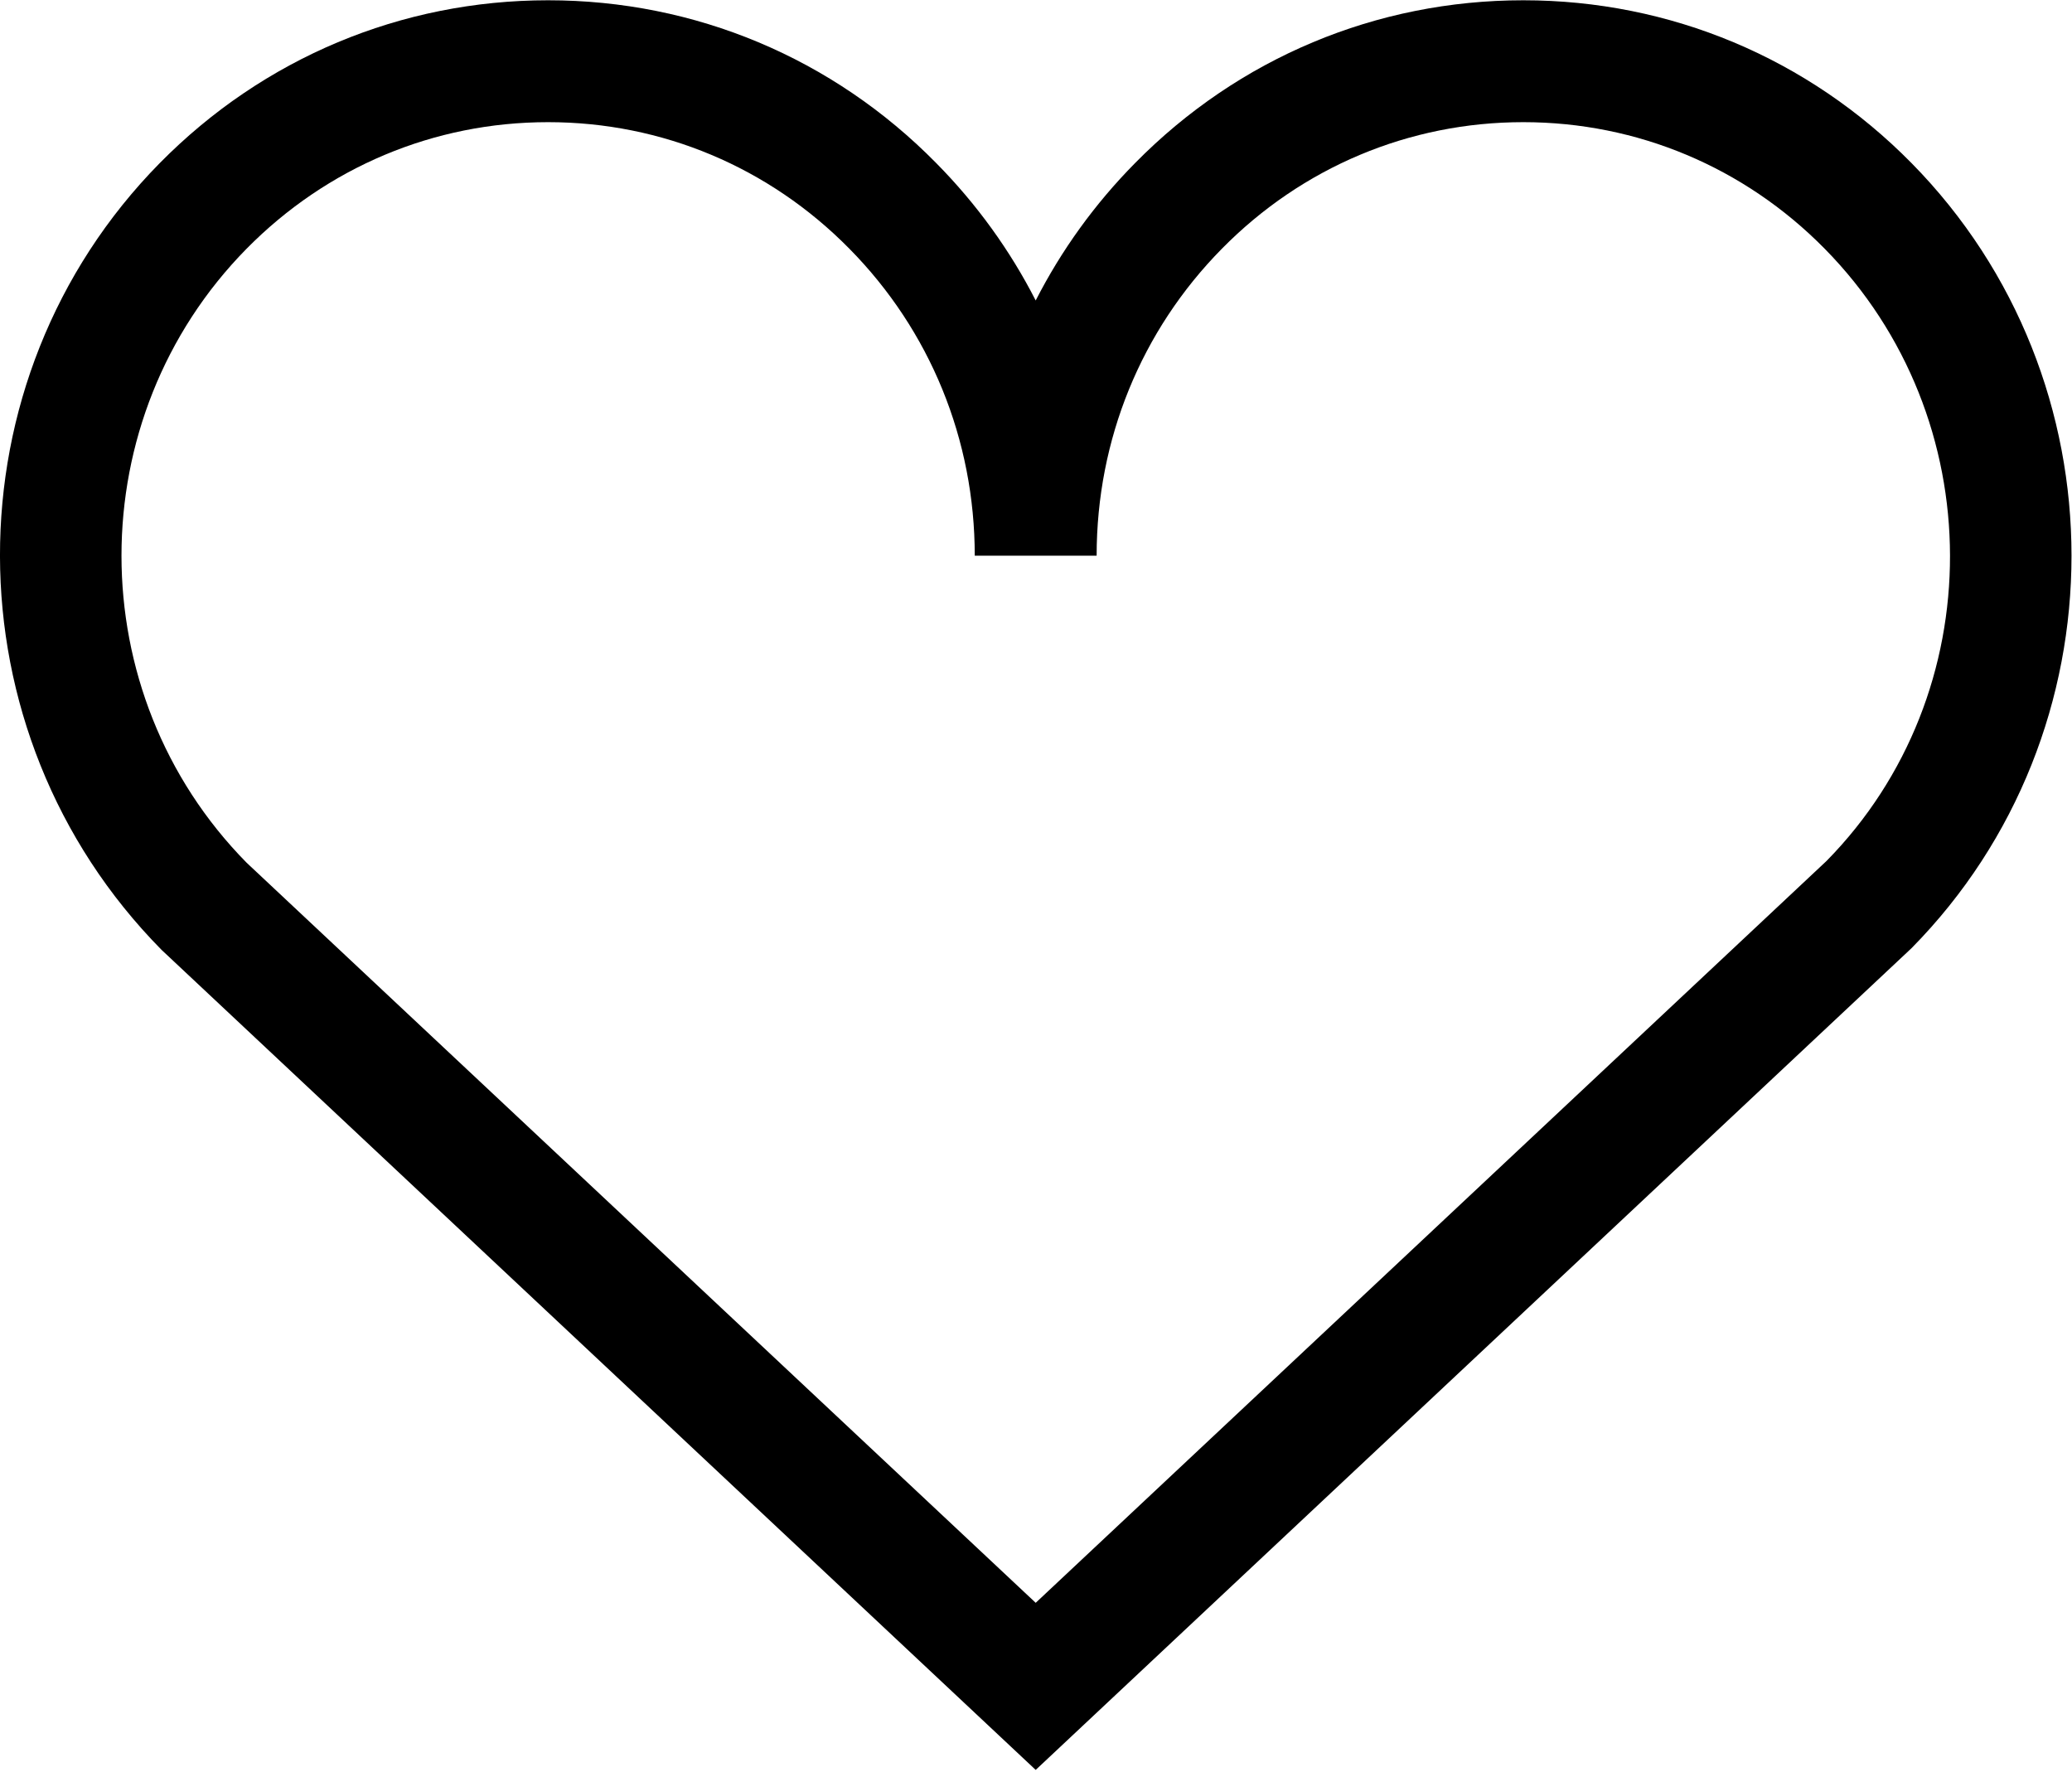 <svg width="800" height="684" viewBox="0 0 800 684" fill="none" xmlns="http://www.w3.org/2000/svg">
<path fill-rule="evenodd" clip-rule="evenodd" d="M705.2 332.436L399.883 618.836L95.223 333.095C30.8 267.73 30.8 161.377 95.223 96.013C126.282 64.53 167.6 47.166 211.6 47.166H211.647C255.6 47.166 296.918 64.53 327.93 96.013L327.977 96.06C359.13 127.636 376.353 169.754 376.353 214.554H423.412C423.412 169.754 440.588 127.636 471.788 96.013C502.8 64.53 544.117 47.166 588.117 47.166H588.165C632.117 47.166 673.482 64.53 704.494 96.013C768.917 161.377 768.917 267.73 705.2 332.436ZM738.047 62.977C698.094 22.413 644.823 0.106 588.165 0.106H588.117C531.412 0.106 478.188 22.413 438.282 62.93C422.612 78.789 409.765 96.671 399.883 116.013C390 96.671 377.106 78.789 361.482 62.977C321.577 22.413 268.353 0.106 211.647 0.106H211.6C154.941 0.106 101.671 22.413 61.671 62.977C-20.683 146.601 -20.683 282.554 62.377 366.742L399.883 683.353L738.047 366.083C820.4 282.554 820.4 146.601 738.047 62.977Z" fill="black"/>
</svg>
